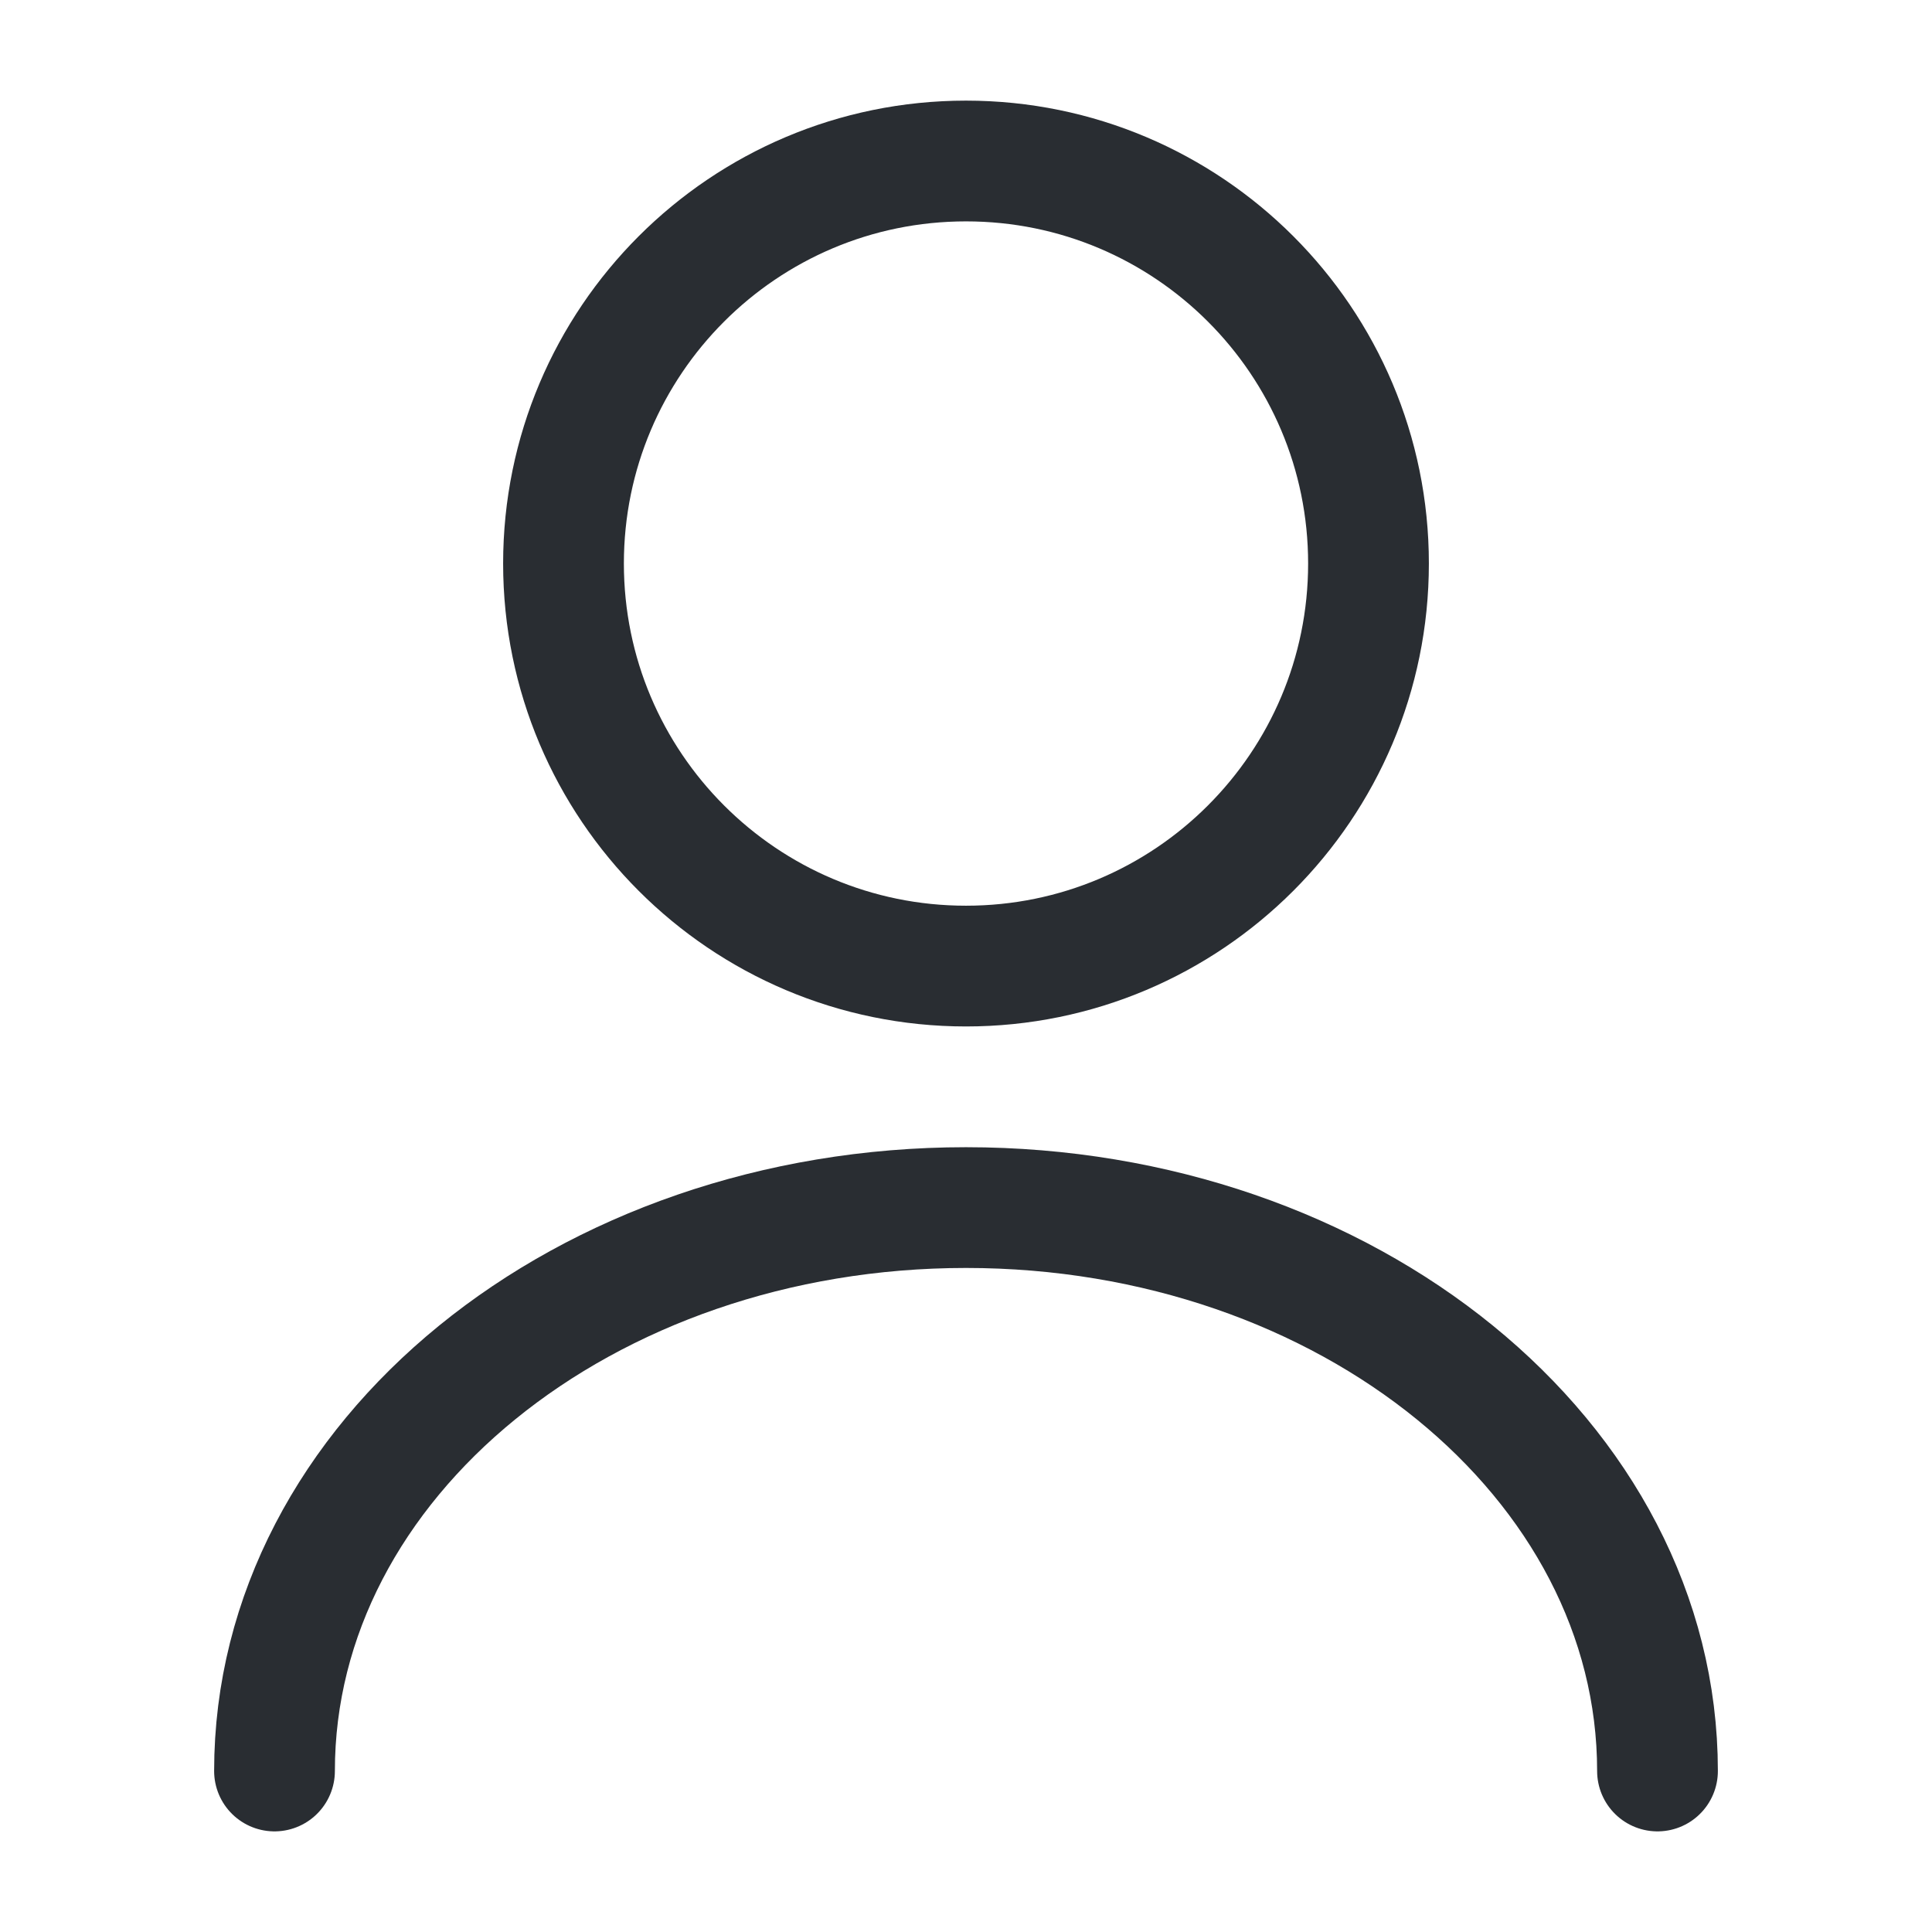 <svg width="24" height="24" viewBox="0 0 24 24" fill="none" xmlns="http://www.w3.org/2000/svg">
<g id="vuesax/linear/user">
<g id="user">
<path id="Vector" d="M12 12.001C14.761 12.001 17 9.762 17 7C17 4.239 14.761 2 12 2C9.239 2 7 4.239 7 7C7 9.762 9.239 12.001 12 12.001Z" stroke="#292D32" stroke-width="1.5" stroke-linecap="round" stroke-linejoin="round"/>
<path id="Vector_2" d="M20.59 22C20.59 18.131 16.74 15.001 12 15.001C7.26 15.001 3.41 18.131 3.41 22" stroke="#292D32" stroke-width="1.5" stroke-linecap="round" stroke-linejoin="round"/>
</g>
</g>
</svg>

